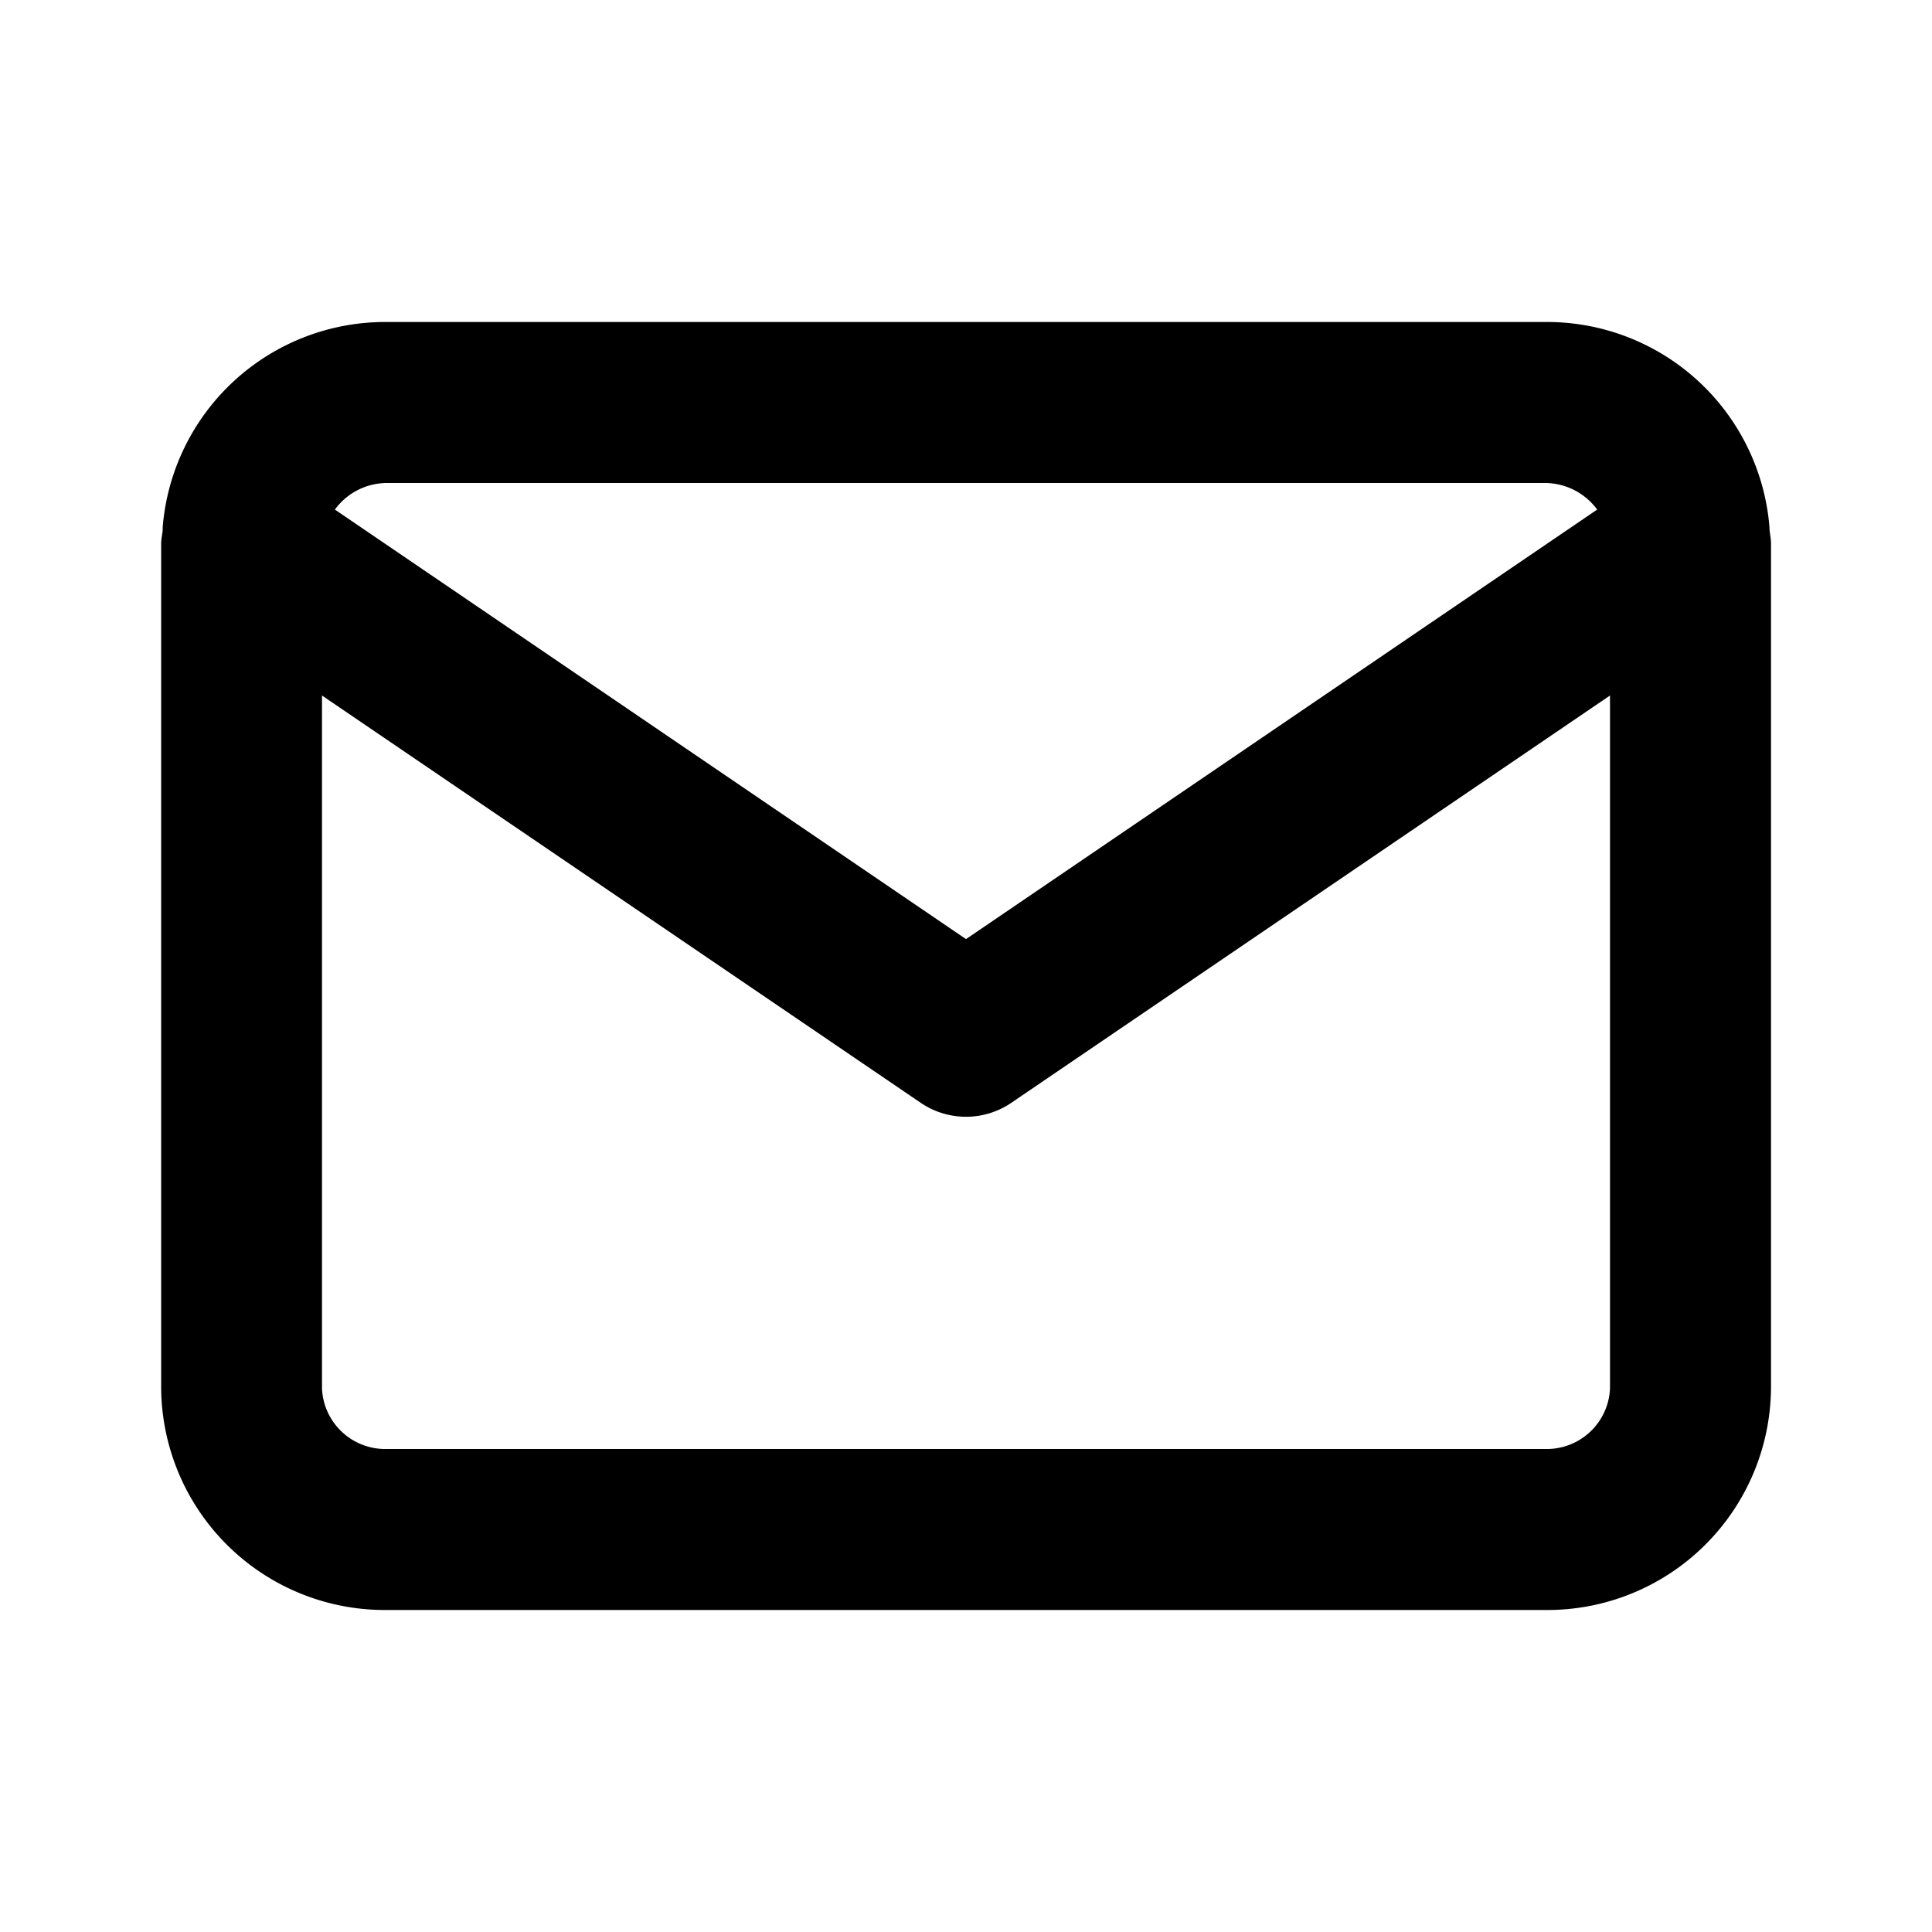 <?xml version="1.0" encoding="UTF-8"?>
<svg xmlns="http://www.w3.org/2000/svg" viewBox="0 0 24 24"><path d="M21.981 6.567v-.018A2.773 2.773 0 0 0 19.2 4H4.8a2.773 2.773 0 0 0-2.779 2.549v.018c0 .061-.019.12-.019.183v10.5A2.778 2.778 0 0 0 4.8 20h14.4a2.778 2.778 0 0 0 2.8-2.75V6.75c0-.063-.015-.122-.019-.183zM4.8 6h14.4a.809.809 0 0 1 .641.33L12 11.666 4.16 6.33A.805.805 0 0 1 4.8 6zm14.4 12H4.8a.786.786 0 0 1-.8-.75V8.64l7.438 5.06a1 1 0 0 0 1.124 0L20 8.64v8.61a.786.786 0 0 1-.8.75z"/></svg>